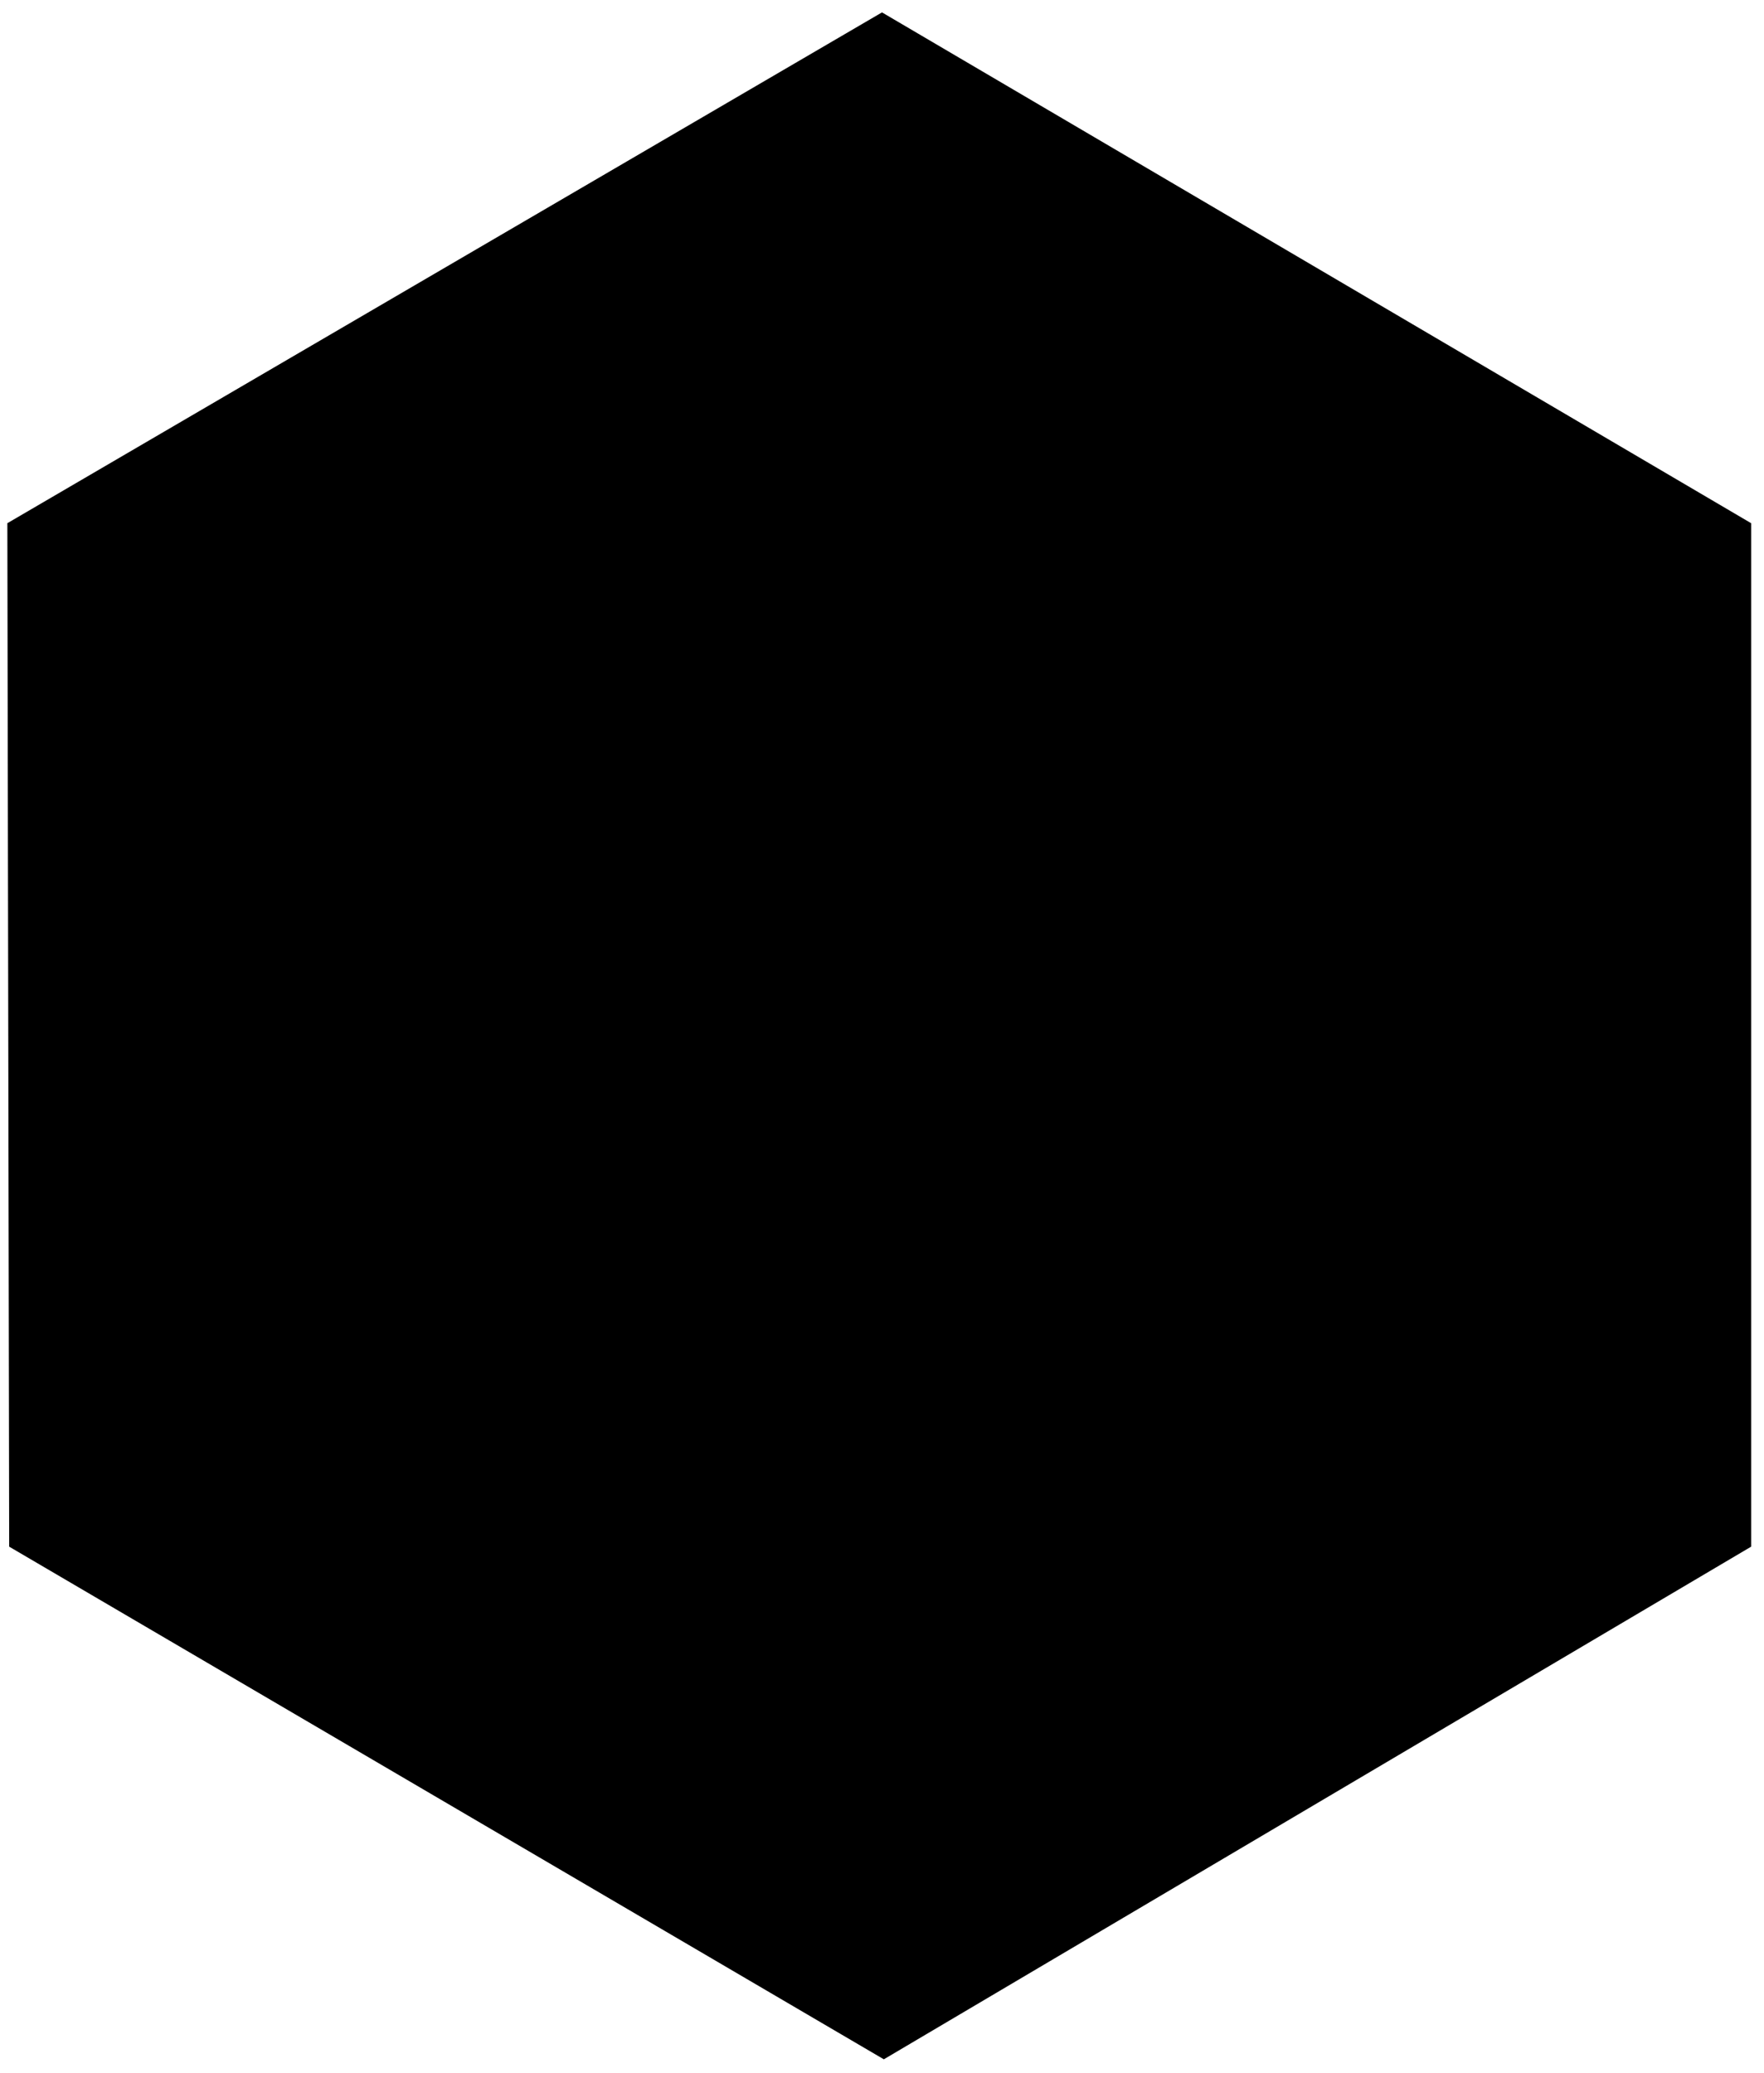 <svg width="120" height="141" viewBox="0 0 120 141" fill="none" xmlns="http://www.w3.org/2000/svg">
<g style="mix-blend-mode:darken">
<path d="M60.125 140.093L0.625 105.218L0.5 35.593L60 0.843L119.125 35.593V105.218L60.125 140.093Z" fill="black"/>
</g>
</svg>
